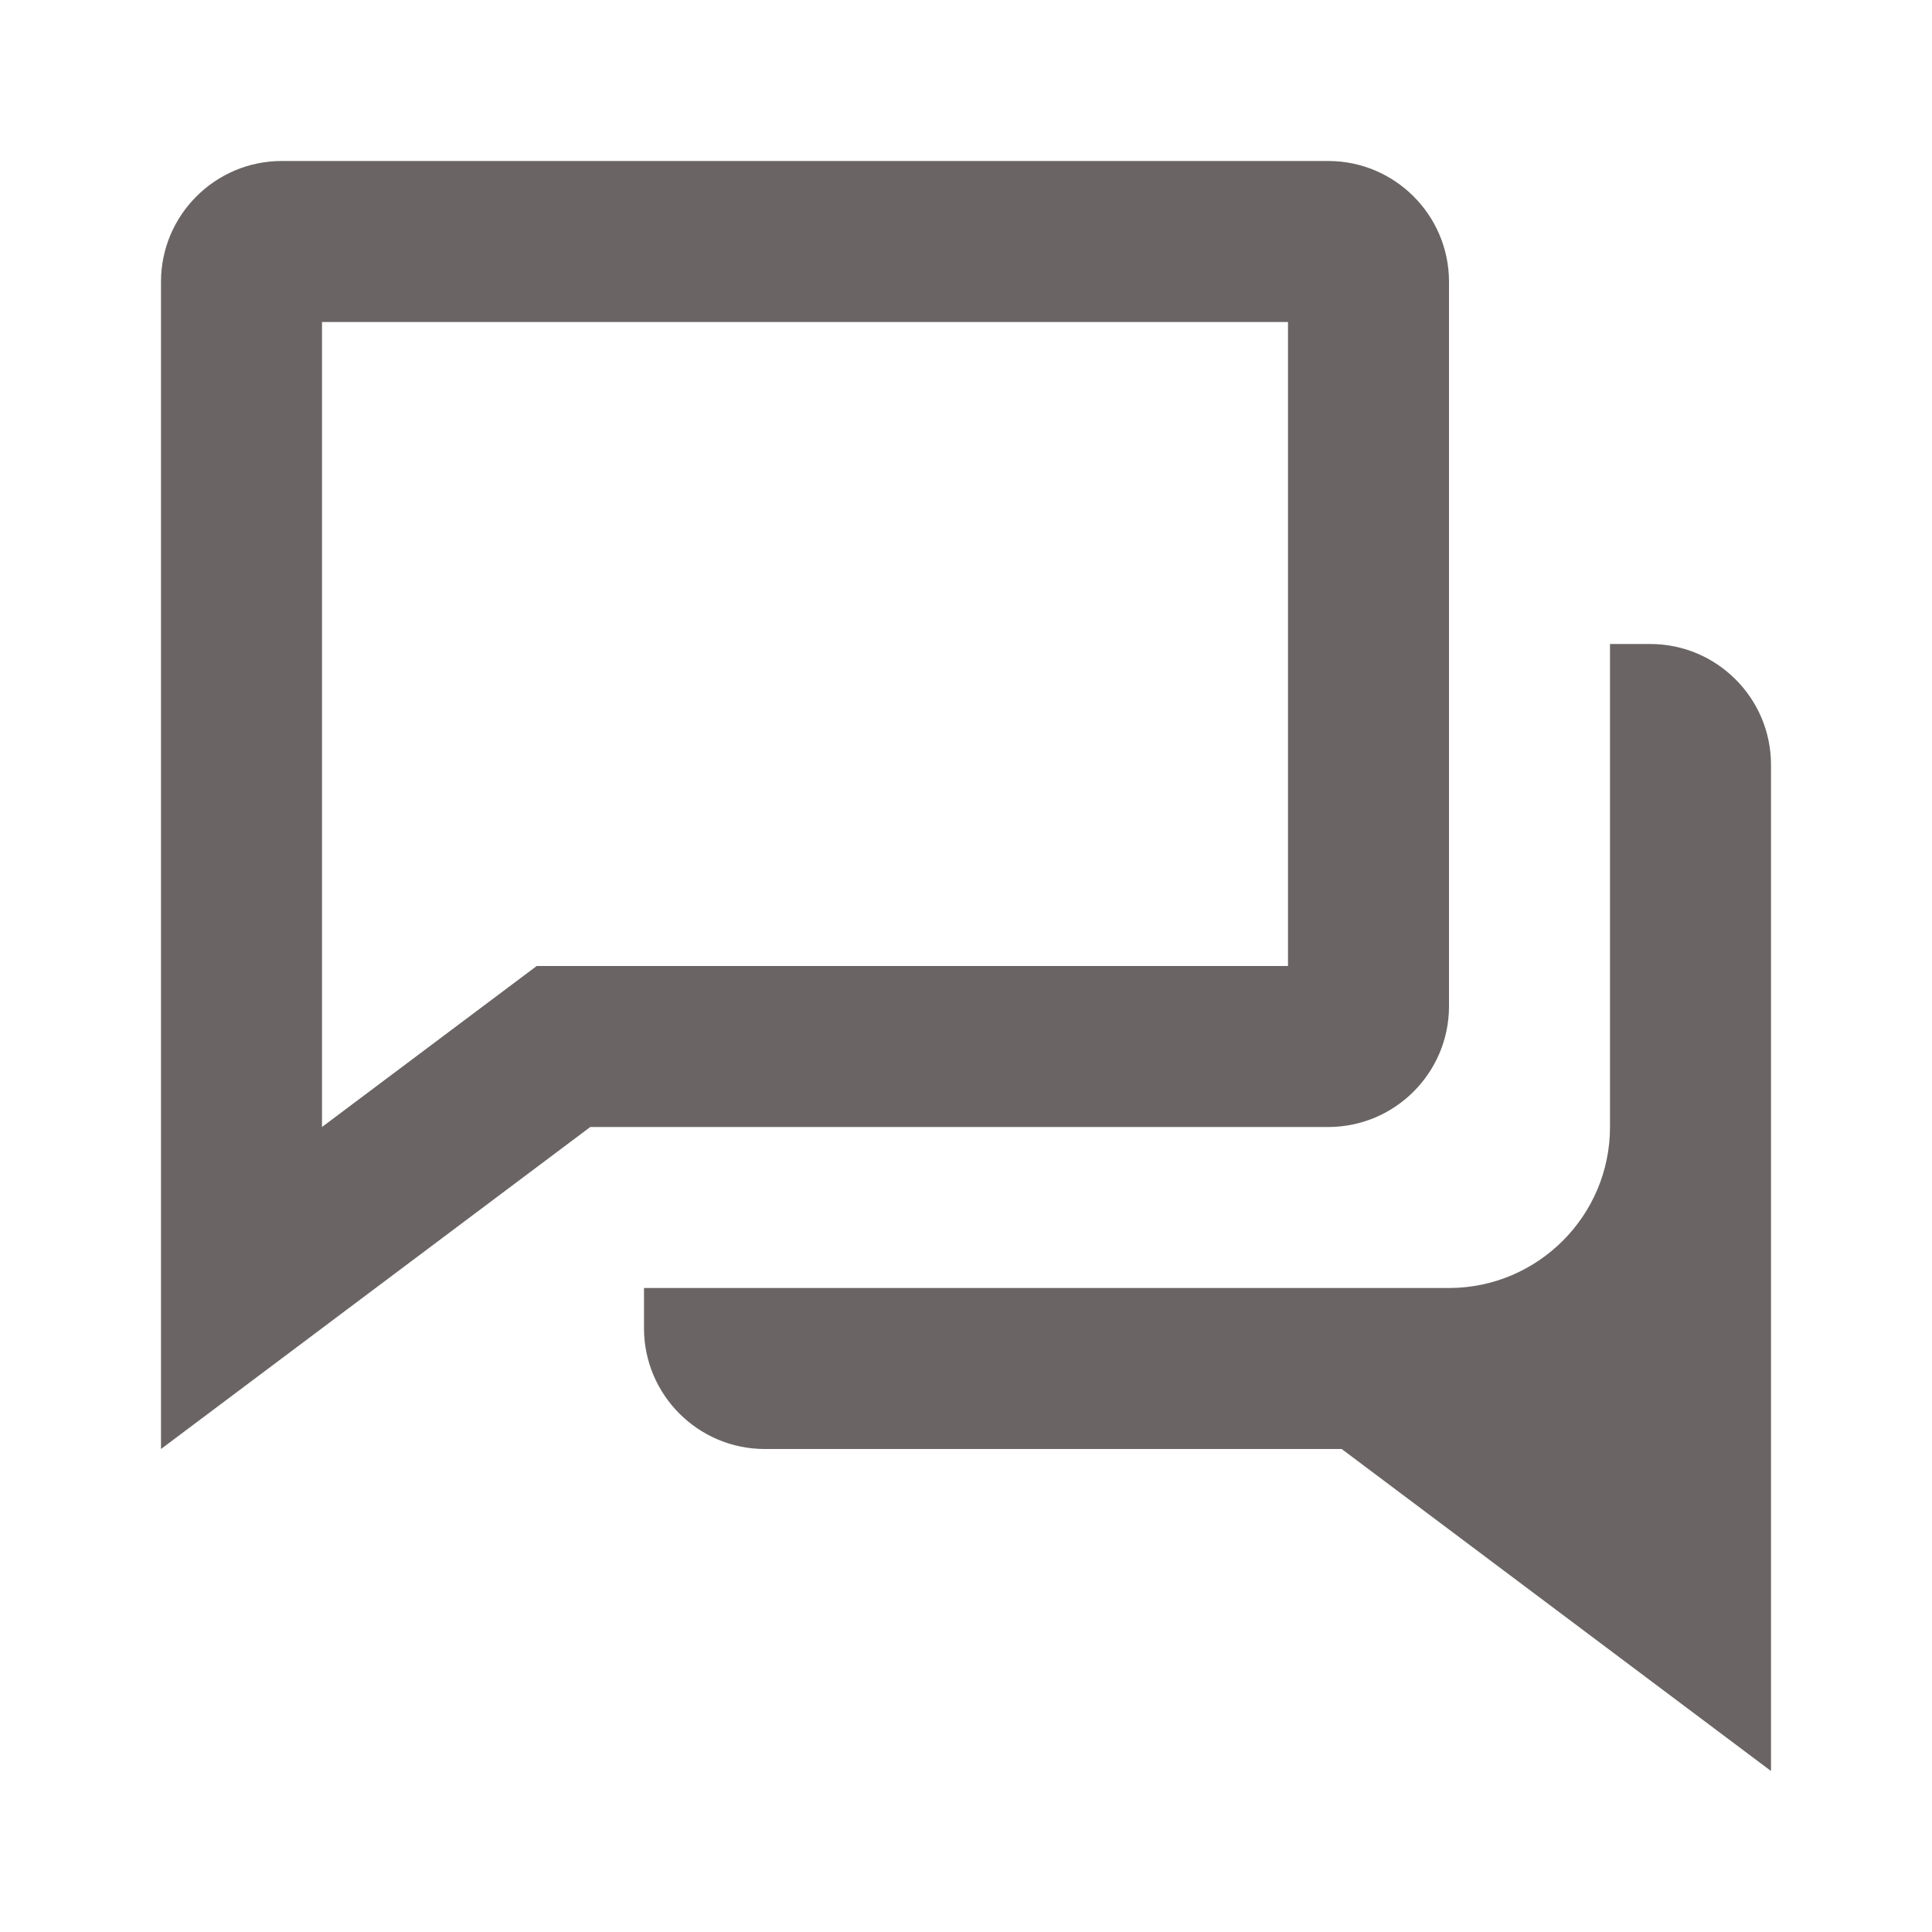 <svg width="60" height="60" viewBox="0 0 60 60" fill="none" xmlns="http://www.w3.org/2000/svg">
<path d="M40 35H41.25C43.318 35 45 33.318 45 31.25V8.75C45 6.683 43.318 5 41.25 5H8.75C6.683 5 5 6.683 5 8.75V45L18.332 35H40ZM16.668 30L10 35V10H40V30H16.668Z" fill="#6A6464"/>
<path d="M51.25 20H50V35.002C50 37.752 47.767 39.985 45.025 40H20V41.25C20 43.318 21.683 45 23.75 45H41.667L55 55V23.75C55 21.683 53.318 20 51.25 20Z" fill="#6A6464"/>
</svg>
